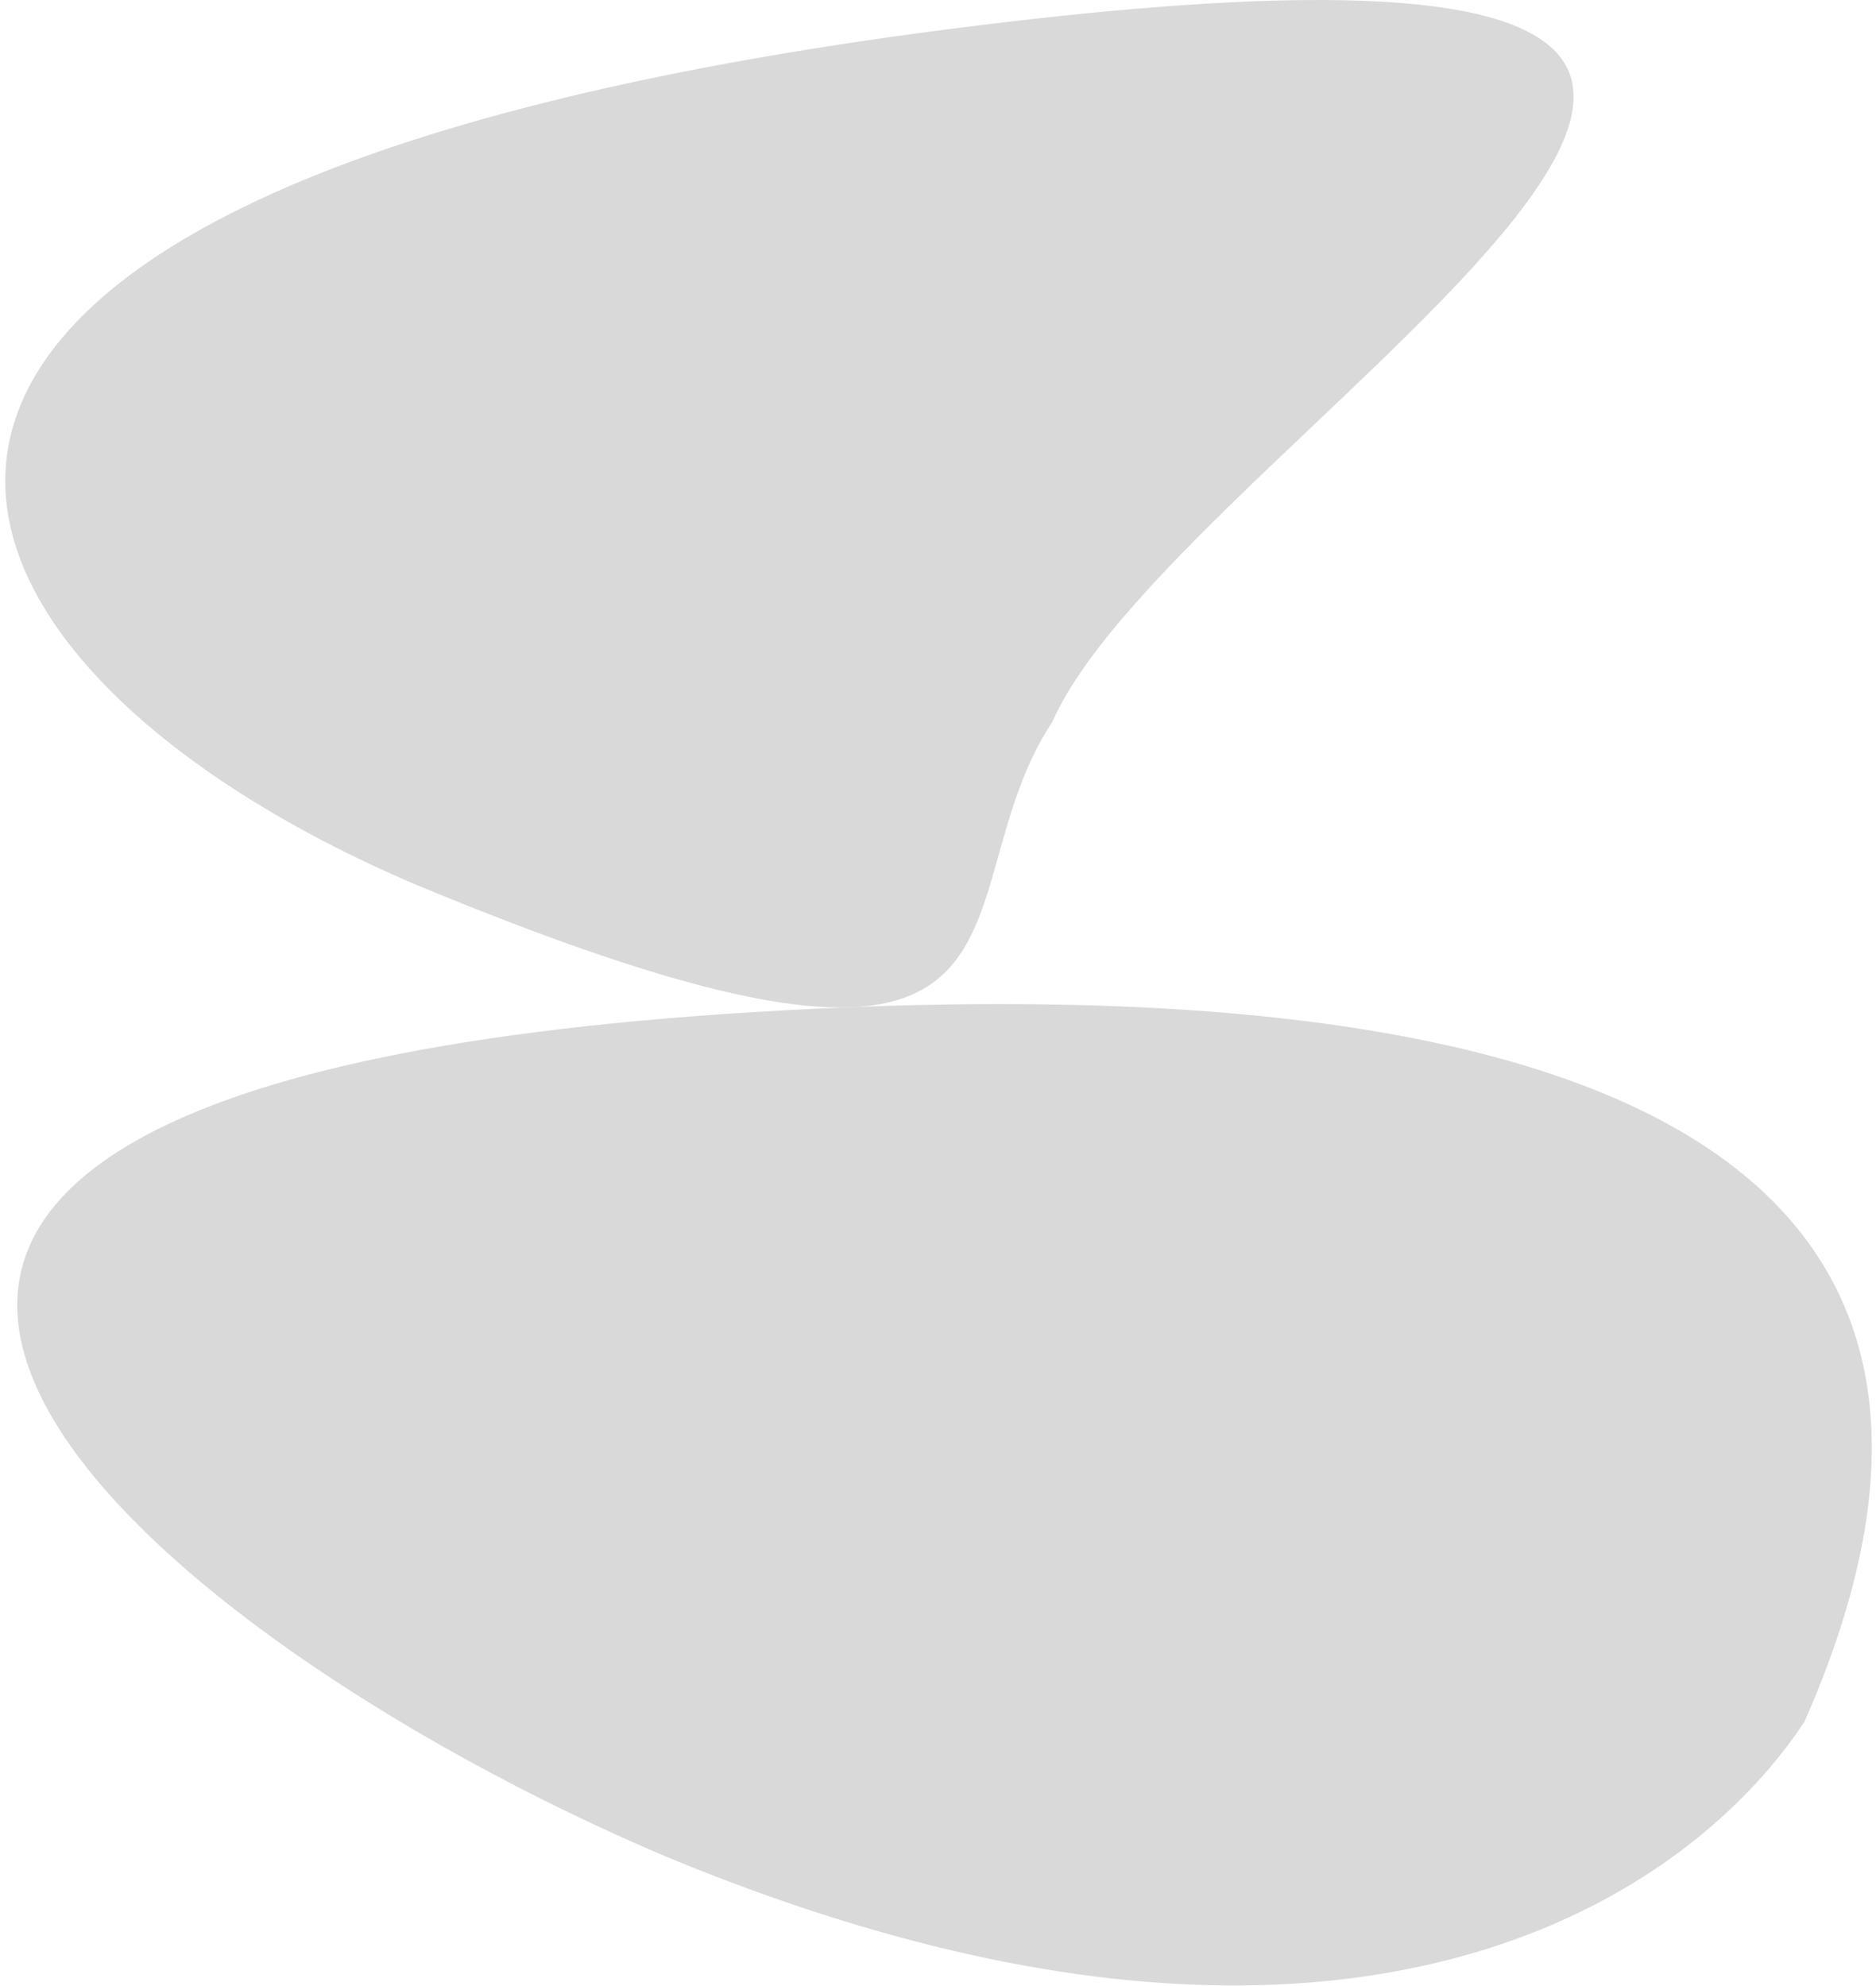 <svg width="341" height="361" viewBox="0 0 341 361" fill="none" xmlns="http://www.w3.org/2000/svg">
<path d="M137 184C-94.857 198.237 25 296.833 121 337.5C242.6 387.9 306 346.333 328 313C351.333 260 365 170 137 184Z" fill="#D9D9D9"/>
<path d="M172.762 5.261C-57.638 34.861 -20 120.333 76 161C197.6 211.4 169.262 164.594 191.262 131.261C214.595 78.261 403.162 -24.339 172.762 5.261Z" fill="#D9D9D9"/>
</svg>
